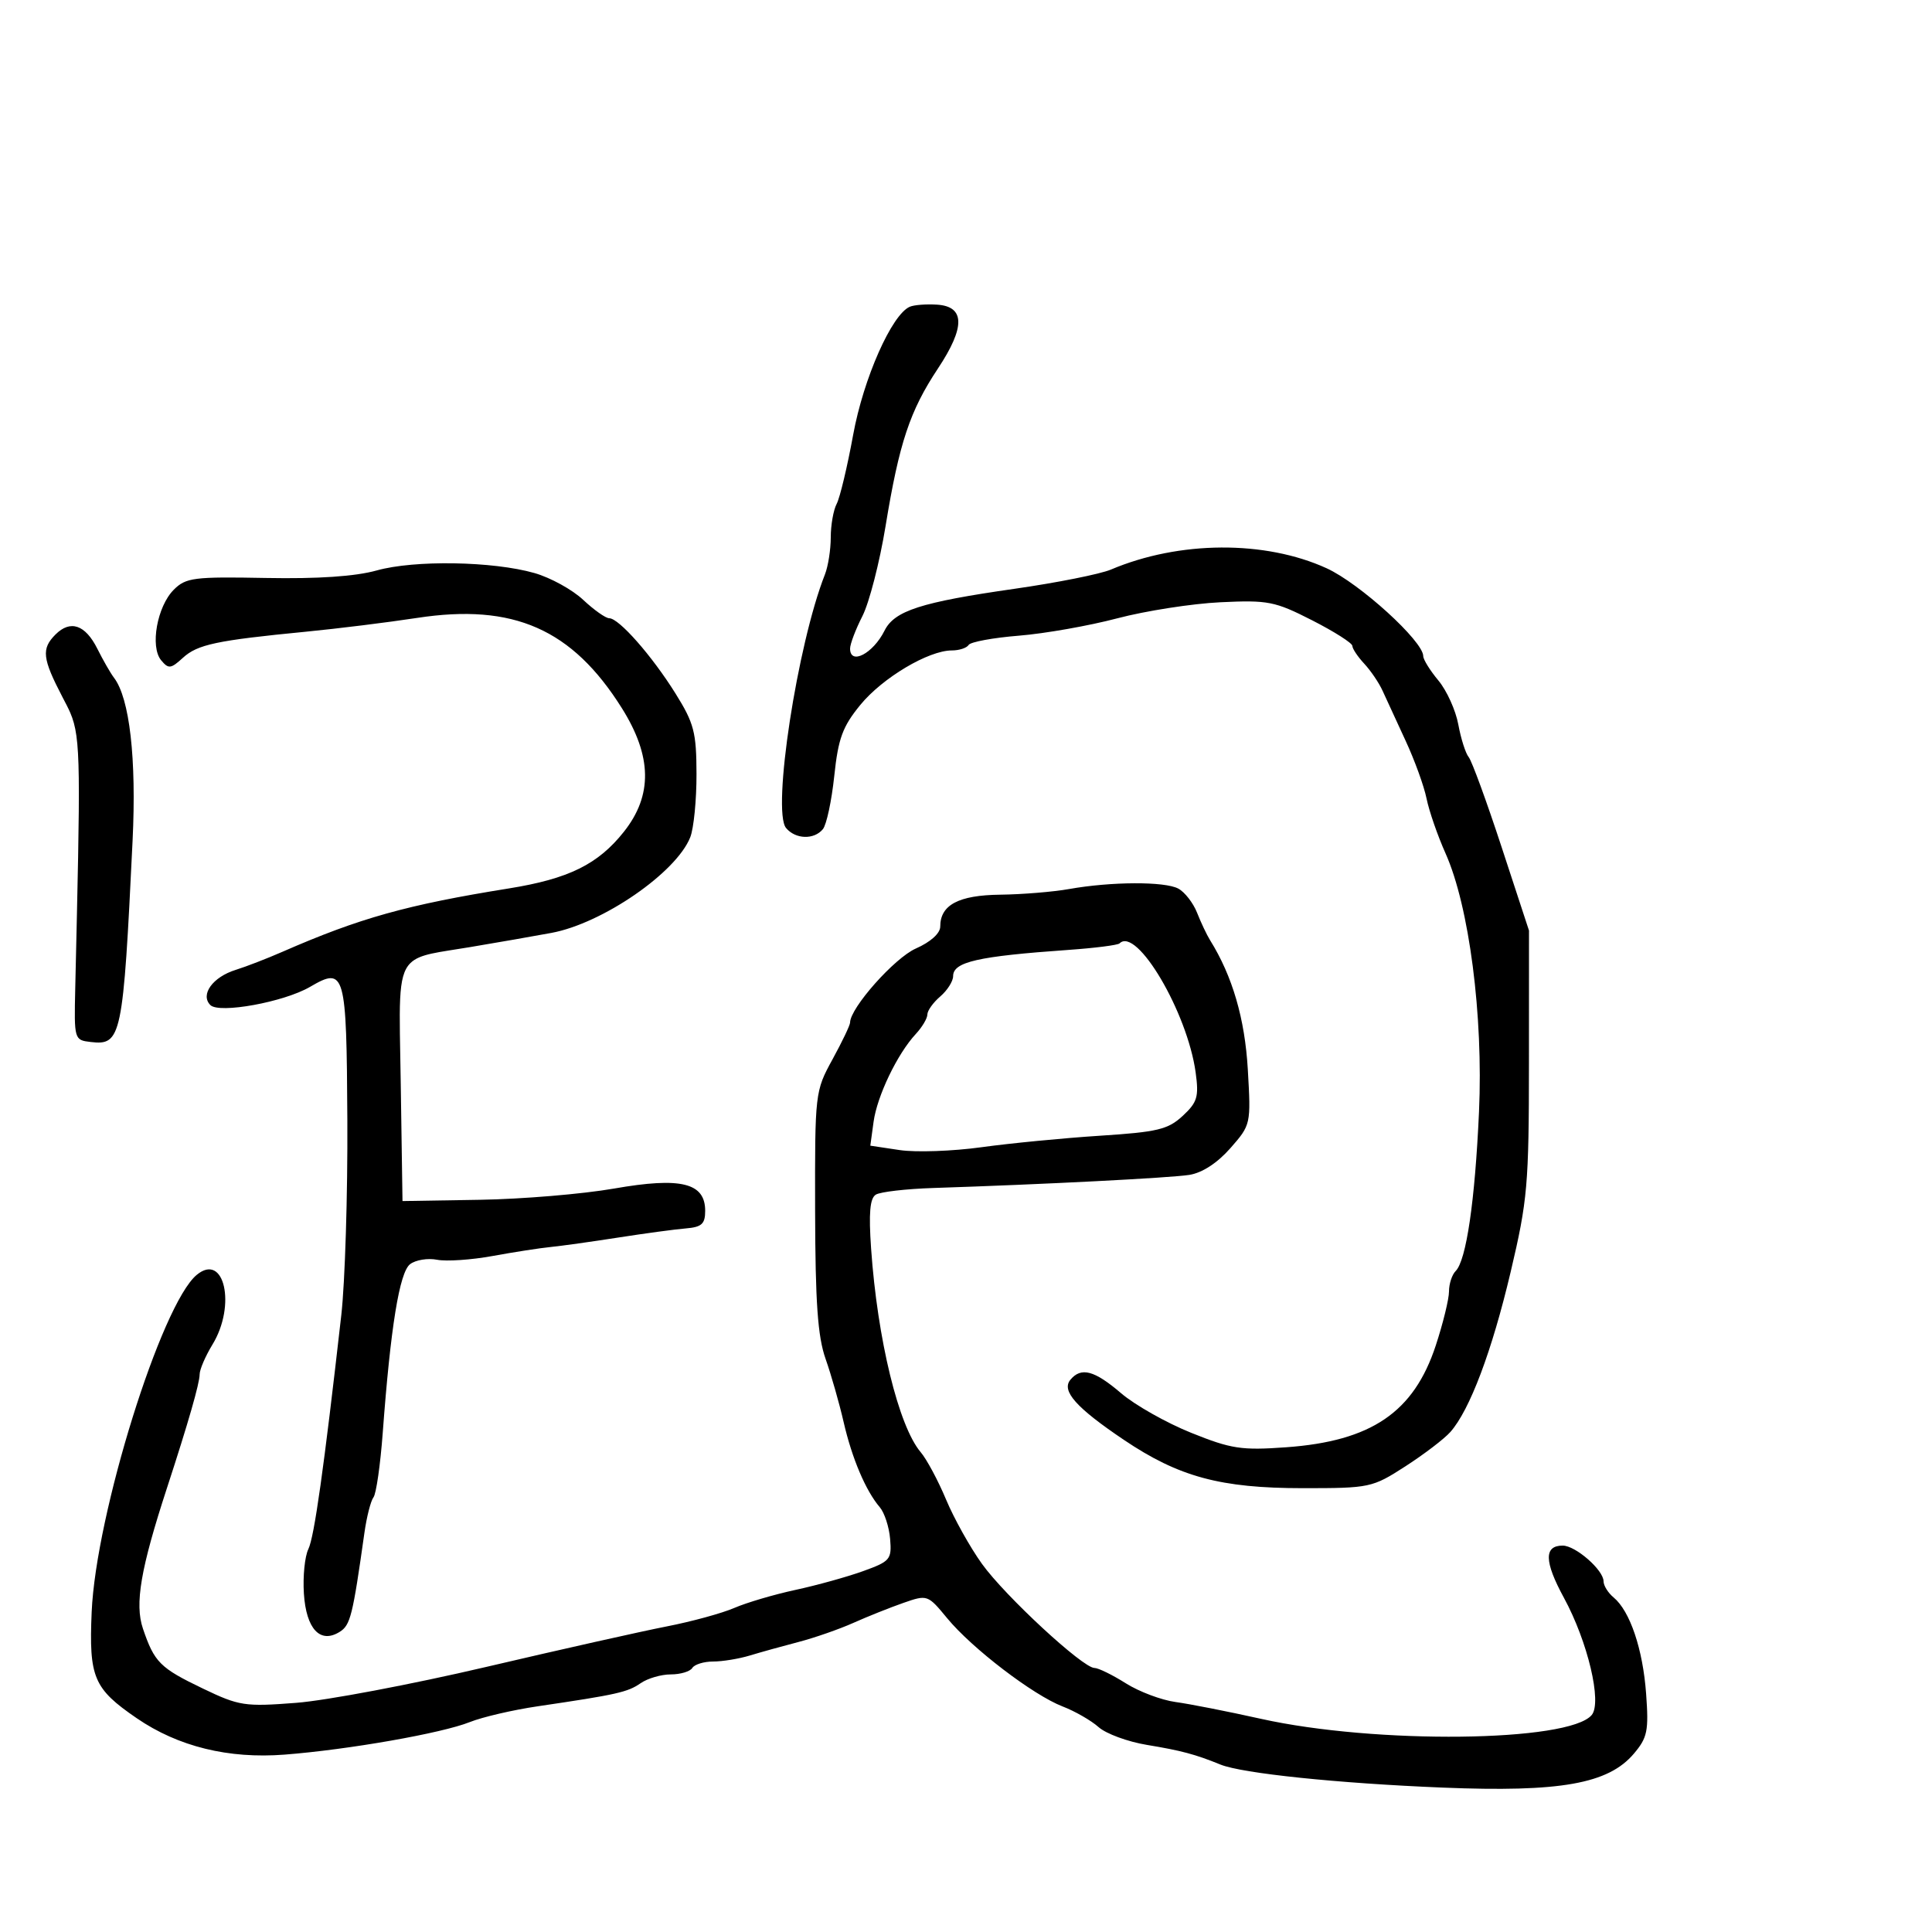 <svg xmlns="http://www.w3.org/2000/svg" width="300" height="300" viewBox="0 0 300 300" version="1.1">
  <defs/>
  <path d="M166,138.051 C172.547,136.886 180.853,136.851 182.961,137.979 C183.967,138.517 185.28,140.205 185.88,141.729 C186.48,143.253 187.391,145.175 187.905,146 C191.375,151.575 193.304,158.188 193.76,166.069 C194.253,174.581 194.236,174.662 191.052,178.288 C189.031,180.589 186.675,182.122 184.674,182.437 C181.688,182.906 161.889,183.919 144.88,184.473 C140.689,184.609 136.692,185.072 135.997,185.502 C135.079,186.069 134.879,188.36 135.265,193.891 C136.25,207.987 139.535,221.463 142.969,225.5 C143.904,226.6 145.674,229.903 146.902,232.841 C148.129,235.778 150.641,240.278 152.483,242.841 C156.072,247.834 168.139,259 169.947,259 C170.548,259 172.732,260.068 174.8,261.374 C176.869,262.68 180.347,263.99 182.531,264.287 C184.714,264.583 190.67,265.755 195.766,266.891 C213.586,270.864 243.663,270.52 247.163,266.303 C248.788,264.345 246.547,254.904 242.842,248.099 C239.784,242.482 239.726,240 242.654,240 C244.658,240 249,243.799 249,245.552 C249,246.214 249.701,247.337 250.558,248.048 C253.107,250.163 255.104,256.076 255.608,263 C256.028,268.765 255.814,269.817 253.713,272.3 C249.742,276.996 242.289,278.32 224,277.577 C207.746,276.917 192.885,275.374 189.5,273.996 C185.604,272.409 183.439,271.831 178.093,270.947 C175.119,270.456 171.744,269.214 170.593,268.189 C169.442,267.163 166.925,265.717 165,264.976 C160.428,263.214 150.942,255.967 147.084,251.286 C144.06,247.617 144.002,247.597 140.267,248.9 C138.195,249.623 134.7,251.02 132.5,252.004 C130.3,252.987 126.475,254.319 124,254.964 C121.525,255.608 118.118,256.555 116.429,257.068 C114.74,257.58 112.179,258 110.738,258 C109.297,258 107.84,258.45 107.5,259 C107.16,259.55 105.659,260 104.163,260 C102.668,260 100.557,260.616 99.473,261.37 C97.462,262.766 95.817,263.135 83.5,264.951 C79.65,265.518 74.9,266.623 72.944,267.406 C68.614,269.138 54.119,271.685 44.195,272.456 C35.48,273.134 27.659,271.209 21.235,266.806 C14.532,262.212 13.797,260.48 14.234,250.315 C14.888,235.125 25.045,202.528 30.546,197.962 C34.83,194.407 36.707,202.688 32.996,208.774 C31.898,210.575 31,212.661 31,213.409 C31,214.785 29.231,220.941 25.945,231 C21.834,243.583 20.896,249.057 22.194,252.888 C23.967,258.122 24.848,259.004 31.5,262.195 C37.146,264.904 38.001,265.035 46,264.416 C50.675,264.055 63.95,261.545 75.5,258.839 C87.05,256.133 99.661,253.303 103.525,252.551 C107.388,251.798 112.113,250.506 114.025,249.679 C115.936,248.852 120.2,247.594 123.5,246.883 C126.8,246.173 131.525,244.863 134,243.972 C138.236,242.447 138.483,242.153 138.218,238.97 C138.063,237.109 137.342,234.893 136.615,234.044 C134.435,231.498 132.292,226.451 130.998,220.815 C130.327,217.892 129.065,213.475 128.194,211 C126.975,207.536 126.601,202.239 126.57,188 C126.531,169.693 126.559,169.448 129.265,164.508 C130.769,161.762 132,159.188 132,158.787 C132,156.52 138.898,148.749 142.205,147.289 C144.498,146.278 146,144.928 146,143.879 C146,140.514 148.842,139.004 155.321,138.926 C158.72,138.885 163.525,138.491 166,138.051 Z M141.282,47.628 C141.952,47.344 143.85,47.199 145.5,47.306 C149.86,47.588 149.904,50.798 145.638,57.23 C141.277,63.805 139.628,68.767 137.509,81.697 C136.591,87.305 134.975,93.588 133.919,95.658 C132.864,97.729 132,100.003 132,100.711 C132,103.351 135.573,101.489 137.351,97.923 C138.89,94.835 143.013,93.508 157.5,91.433 C164.1,90.489 170.85,89.143 172.5,88.444 C183.099,83.952 196.439,83.871 206,88.241 C211.126,90.585 221,99.562 221,101.88 C221,102.412 222.06,104.119 223.356,105.673 C224.651,107.228 226.042,110.3 226.445,112.5 C226.849,114.7 227.574,116.978 228.057,117.563 C228.54,118.148 230.845,124.448 233.178,131.563 L237.422,144.5 L237.415,165 C237.408,184.006 237.201,186.375 234.575,197.5 C231.665,209.822 228.224,218.959 225.209,222.362 C224.269,223.424 221.13,225.82 218.233,227.688 C213.086,231.006 212.723,231.083 202.319,231.083 C189.527,231.083 183.055,229.336 174.5,223.571 C167.102,218.586 164.78,215.975 166.209,214.25 C167.877,212.237 169.925,212.78 174.08,216.337 C176.224,218.172 181.118,220.937 184.955,222.482 C191.186,224.99 192.764,225.231 199.716,224.732 C212.949,223.782 219.544,219.291 222.952,208.907 C224.079,205.477 225,201.709 225,200.535 C225,199.361 225.465,197.935 226.034,197.366 C227.683,195.717 229.033,186.512 229.659,172.657 C230.335,157.713 228.134,140.723 224.458,132.5 C223.229,129.75 221.904,125.925 221.515,124 C221.126,122.075 219.657,118.025 218.251,115 C216.846,111.975 215.242,108.495 214.688,107.267 C214.134,106.039 212.852,104.145 211.84,103.059 C210.828,101.972 209.996,100.727 209.992,100.292 C209.987,99.856 207.174,98.068 203.742,96.318 C197.965,93.372 196.904,93.164 189.5,93.518 C185.1,93.729 177.9,94.851 173.5,96.011 C169.1,97.172 162.223,98.385 158.218,98.707 C154.213,99.03 150.699,99.677 150.409,100.147 C150.119,100.616 148.945,101 147.801,101 C144.178,101 137.038,105.248 133.599,109.448 C130.829,112.832 130.161,114.653 129.543,120.5 C129.136,124.35 128.342,128.063 127.779,128.75 C126.407,130.424 123.521,130.333 122.057,128.569 C119.848,125.907 123.812,100.054 128.094,89.203 C128.592,87.94 129,85.346 129,83.439 C129,81.533 129.413,79.191 129.919,78.236 C130.424,77.281 131.576,72.458 132.478,67.518 C134.079,58.754 138.477,48.819 141.282,47.628 Z M58.5,88.578 C64.361,86.937 76.544,87.139 83,88.985 C85.475,89.693 88.871,91.561 90.548,93.136 C92.224,94.711 94.048,96 94.601,96 C96.107,96 101.231,101.821 104.896,107.694 C107.774,112.307 108.138,113.705 108.153,120.194 C108.162,124.212 107.726,128.625 107.185,130 C105.025,135.489 93.565,143.388 85.625,144.86 C82.806,145.383 77.125,146.375 73,147.064 C67.978,147.904 65.218,148.081 63.73,149.548 C61.665,151.582 62.045,156.097 62.228,168.297 L62.5,186.5 L74.5,186.304 C81.1,186.196 90.491,185.41 95.368,184.556 C105.736,182.742 109.5,183.663 109.5,188.013 C109.5,190.055 108.963,190.544 106.5,190.748 C104.85,190.884 100.125,191.522 96,192.166 C91.875,192.81 87.15,193.47 85.5,193.634 C83.85,193.797 79.8,194.425 76.5,195.029 C73.2,195.634 69.318,195.896 67.873,195.614 C66.429,195.331 64.541,195.639 63.679,196.3 C62.028,197.564 60.65,206.058 59.43,222.5 C59.063,227.45 58.416,231.95 57.994,232.5 C57.571,233.05 56.939,235.525 56.589,238 C54.761,250.945 54.411,252.349 52.75,253.391 C49.726,255.29 47.543,252.958 47.187,247.449 C47.015,244.784 47.326,241.68 47.877,240.552 C48.8,238.664 50.287,228.106 52.996,204.218 C53.575,199.112 53.998,185.47 53.936,173.902 C53.812,150.88 53.583,150.062 48.139,153.241 C44.096,155.602 34.038,157.438 32.666,156.066 C31.053,154.453 33.029,151.711 36.604,150.6 C38.197,150.105 41.469,148.839 43.875,147.786 C55.833,142.555 63.198,140.494 79,137.958 C88.295,136.466 92.873,134.21 96.886,129.144 C101.354,123.502 101.253,117.434 96.567,109.969 C88.85,97.675 79.733,93.657 64.759,95.951 C60.217,96.647 52.45,97.61 47.5,98.091 C33.631,99.439 30.669,100.068 28.4,102.145 C26.524,103.862 26.164,103.902 25.021,102.525 C23.273,100.419 24.396,94.159 26.988,91.567 C28.863,89.693 30.098,89.535 41.27,89.747 C49.37,89.9 55.188,89.505 58.5,88.578 Z M173.845,146.489 C173.576,146.757 170.014,147.212 165.928,147.499 C151.824,148.49 148,149.36 148,151.577 C148,152.37 147.1,153.79 146,154.732 C144.9,155.674 144,156.935 144,157.534 C144,158.133 143.19,159.495 142.2,160.561 C139.337,163.645 136.198,170.179 135.648,174.199 L135.142,177.899 L139.702,178.583 C142.21,178.959 147.916,178.761 152.381,178.143 C156.846,177.525 165.12,176.722 170.767,176.358 C179.73,175.781 181.366,175.39 183.644,173.279 C185.925,171.165 186.178,170.317 185.66,166.535 C184.381,157.202 176.501,143.833 173.845,146.489 Z M8.621,98.521 C10.932,96.21 13.248,97.002 15.118,100.741 C16.007,102.52 17.169,104.544 17.7,105.238 C20.131,108.419 21.201,117.788 20.588,130.527 C19.117,161.12 18.86,162.356 14.086,161.801 C11.528,161.503 11.502,161.414 11.683,153.5 C12.463,119.441 12.62,114.67 10.919,110.695 C10.591,109.929 10.195,109.193 9.72,108.283 C6.567,102.236 6.399,100.744 8.621,98.521 Z"/>
</svg>

